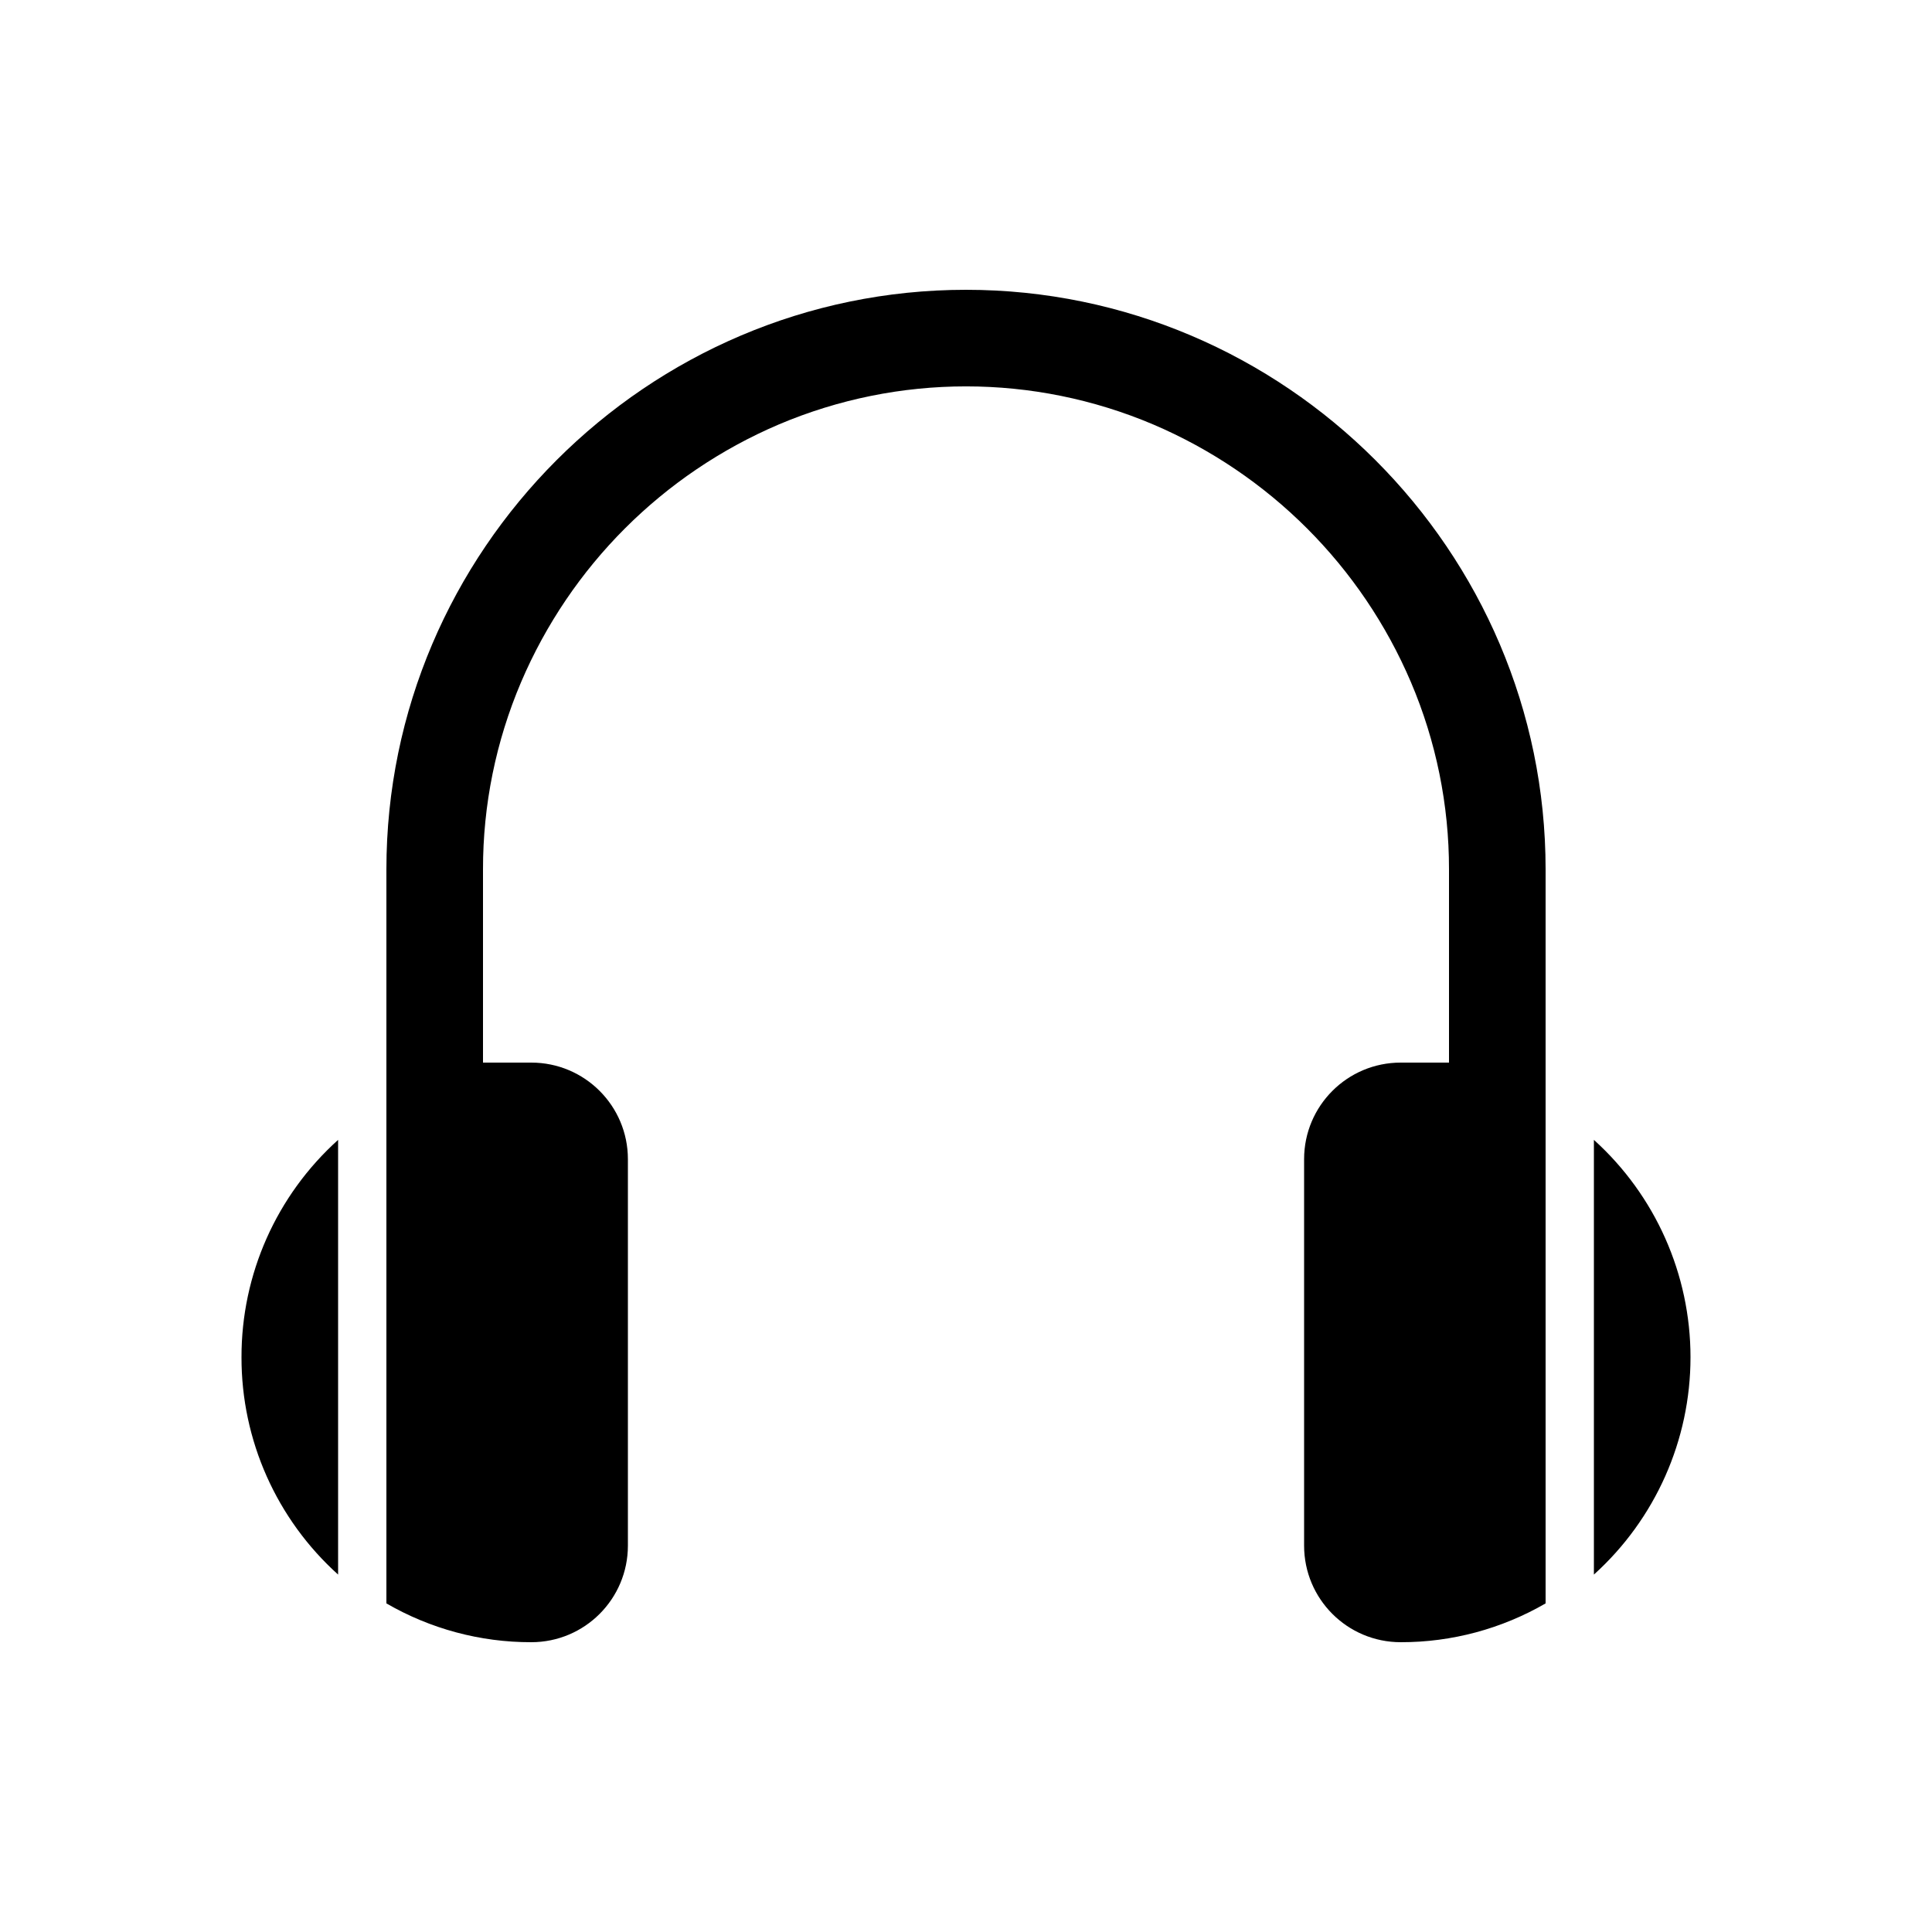 <svg width="24" height="24" viewBox="0 0 24 24" fill="currentColor" xmlns="http://www.w3.org/2000/svg">
<path fill-rule="evenodd" clip-rule="evenodd" d="M19.8 14.16V19.56C20.564 18.87 21 17.889 21 16.86C21 15.831 20.564 14.85 19.8 14.16ZM3 16.86C2.998 17.89 3.435 18.871 4.2 19.56V14.16C3.435 14.849 2.998 15.83 3 16.86ZM12 3.6C8.04 3.6 4.8 6.84 4.8 10.8V19.918C5.346 20.234 5.966 20.401 6.597 20.4H6.6C7.263 20.4 7.8 19.863 7.8 19.2V14.4C7.8 13.737 7.263 13.2 6.6 13.2H6V10.8C5.999 10.001 6.16 9.209 6.473 8.474C7.087 7.034 8.234 5.887 9.674 5.273C11.161 4.642 12.839 4.642 14.326 5.273C15.766 5.887 16.913 7.034 17.527 8.474C17.84 9.209 18.001 10.001 18 10.8V13.2H17.4C16.737 13.2 16.2 13.737 16.2 14.4V19.2C16.2 19.863 16.737 20.4 17.4 20.4H17.403C18.034 20.401 18.654 20.234 19.2 19.918V10.8C19.2 6.84 15.96 3.6 12 3.6Z" fill="currentColor"/>
</svg>
